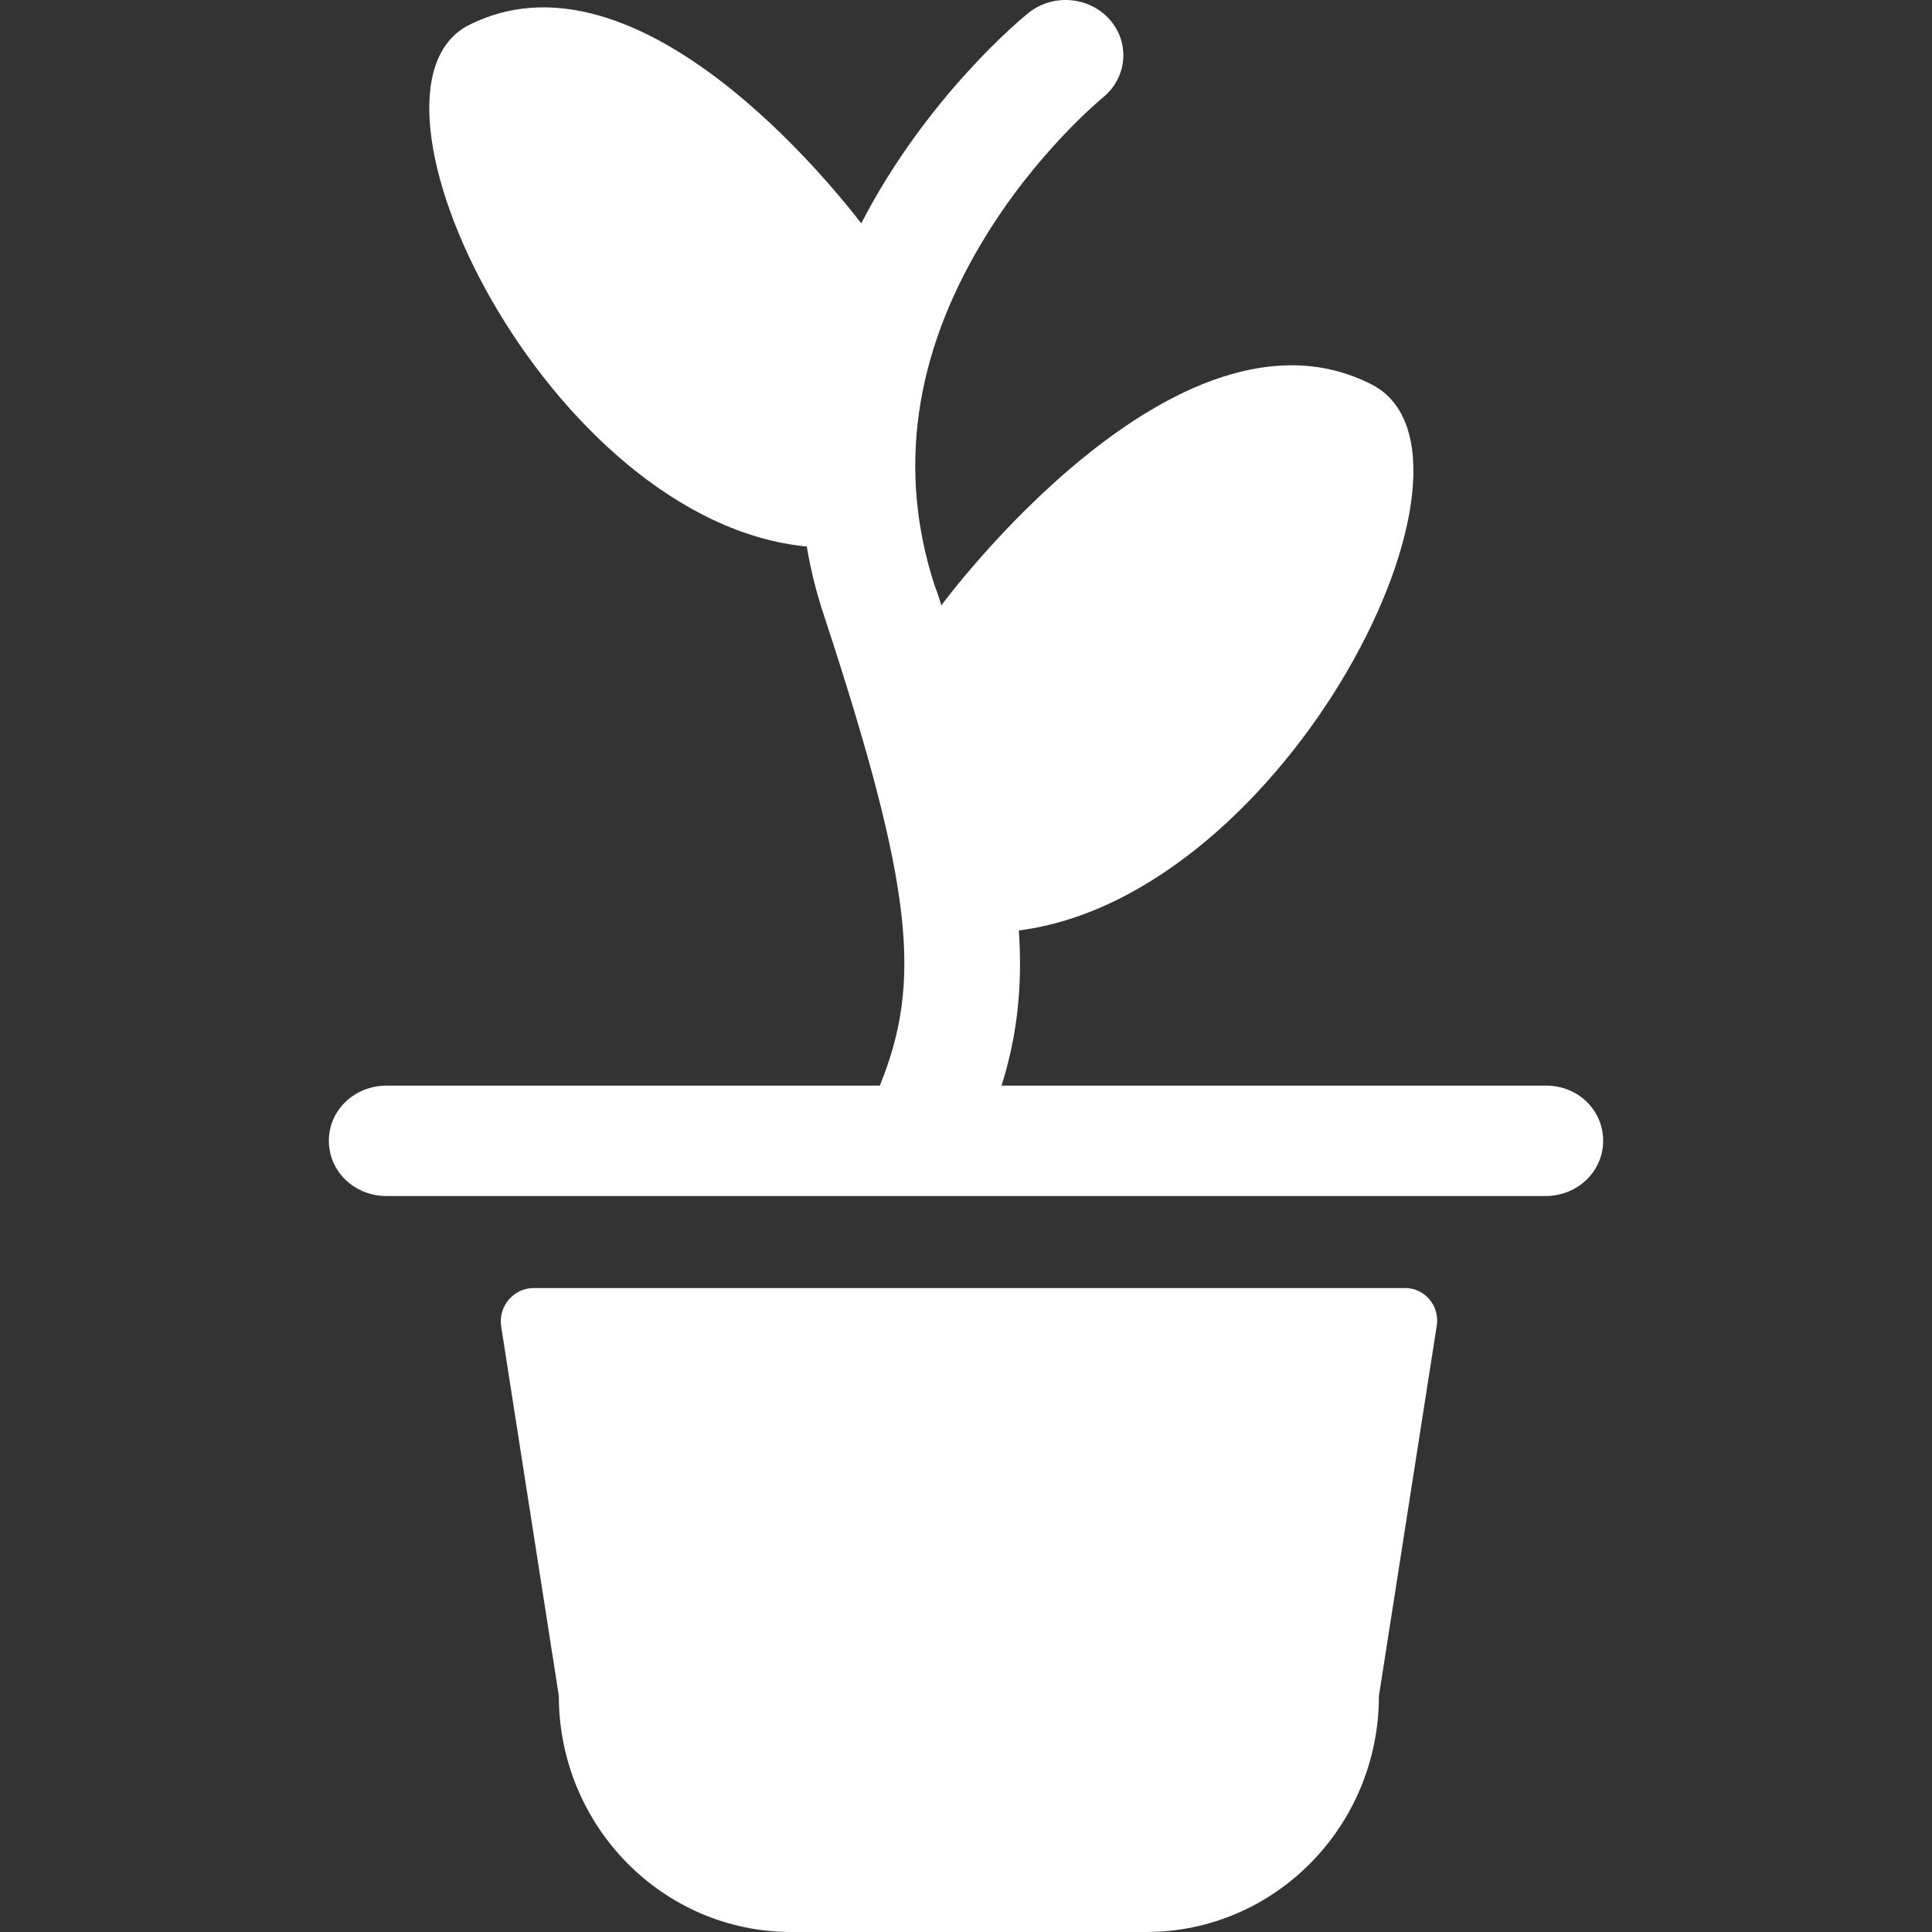 <svg width="47" height="47" viewBox="0 0 47 47" fill="none" xmlns="http://www.w3.org/2000/svg">
<rect x="0" y="0" width="47" height="47" fill="#333333" stroke="none"/>
<path d="M37.613 26.41H24.365C24.739 25.216 24.879 24.038 24.786 22.635C31.316 21.8 36.693 11.072 33.374 9.356C28.636 6.924 22.9 14.727 22.9 14.727C22.853 14.563 22.791 14.384 22.729 14.22C21.84 11.46 22.23 8.655 23.897 5.88C25.191 3.716 26.812 2.389 26.828 2.374C27.42 1.896 27.498 1.046 26.999 0.479C26.5 -0.088 25.612 -0.163 25.02 0.315C24.848 0.449 22.541 2.359 20.952 5.432C19.783 3.925 15.31 -1.327 11.429 0.598C8.218 2.18 13.346 12.698 19.627 13.295C19.721 13.862 19.861 14.429 20.063 15.026C22.245 21.68 22.417 23.903 21.404 26.41H9.403C8.623 26.41 8 27.007 8 27.753C8 28.499 8.623 29.096 9.403 29.096H37.597C38.377 29.096 39 28.499 39 27.753C39 27.007 38.392 26.41 37.613 26.41Z" fill="white"/>
<path d="M34.184 31.334H12.988C12.489 31.334 12.115 31.782 12.193 32.274L13.595 41.256C13.595 44.419 16.12 47 19.253 47H27.887C31.005 47 33.545 44.434 33.545 41.256L34.948 32.274C35.041 31.782 34.667 31.334 34.184 31.334Z" fill="white"/>
</svg>
